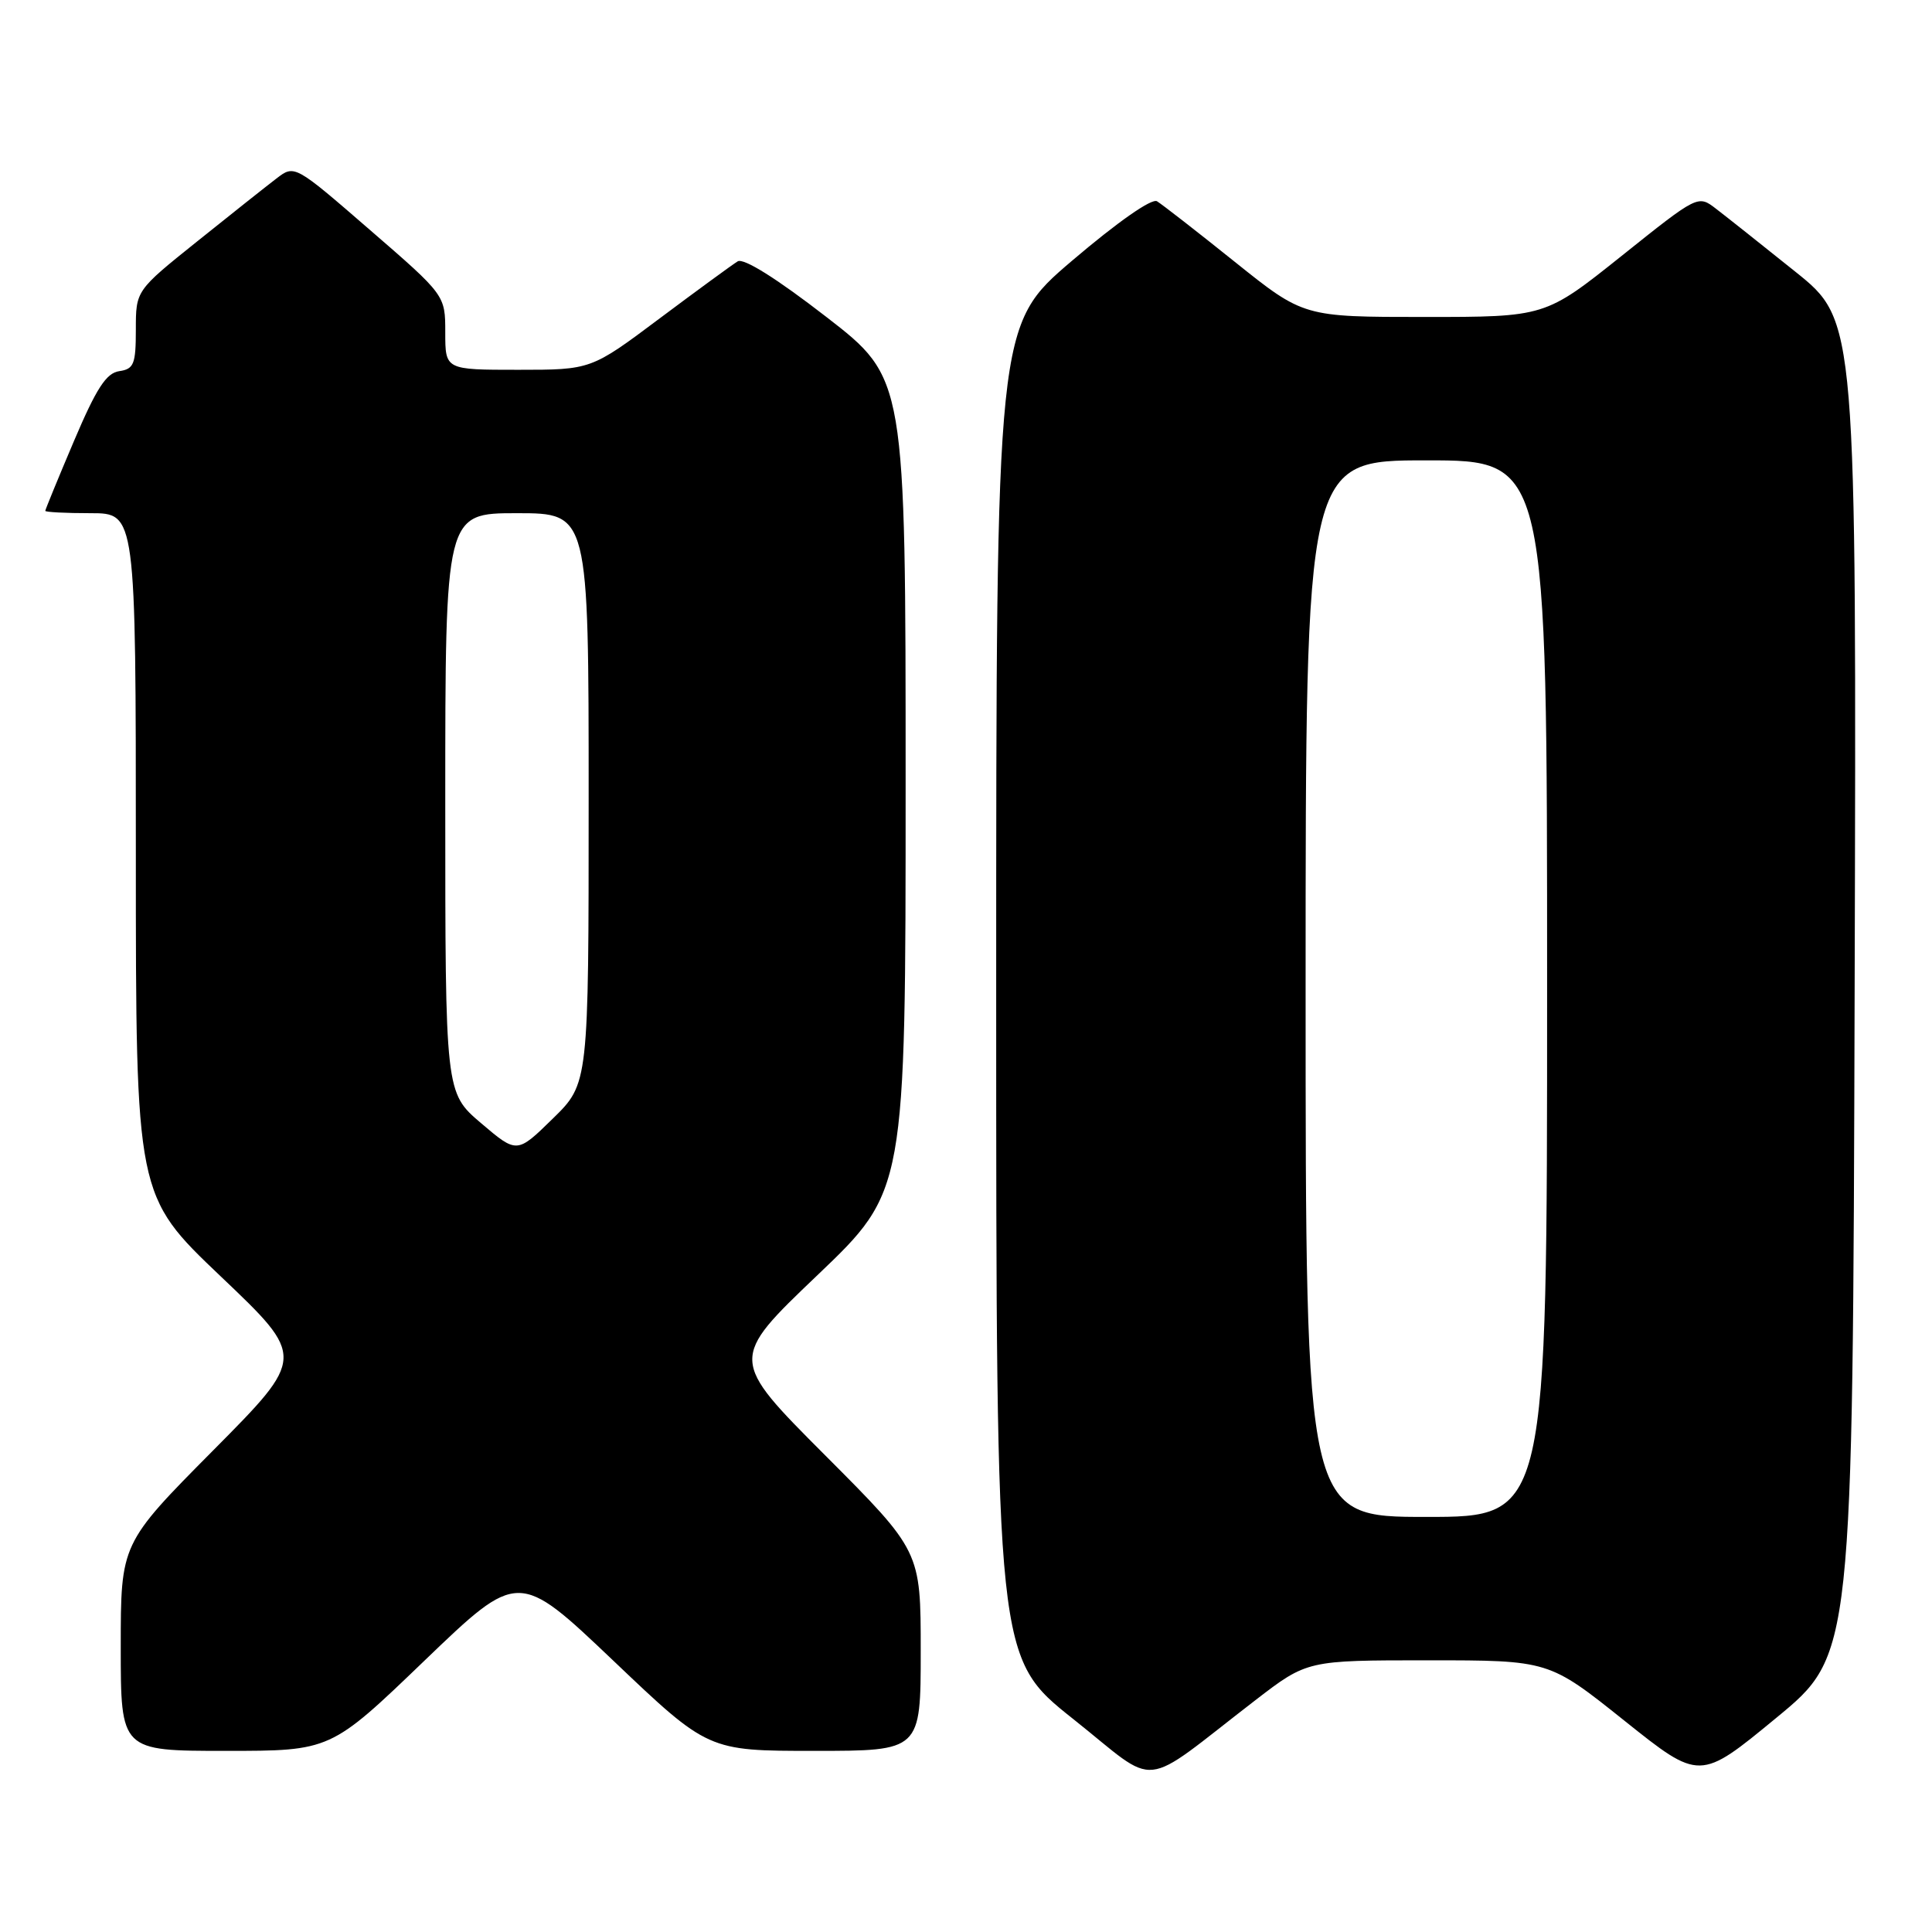 <?xml version="1.0" encoding="UTF-8" standalone="no"?>
<!DOCTYPE svg PUBLIC "-//W3C//DTD SVG 1.1//EN" "http://www.w3.org/Graphics/SVG/1.1/DTD/svg11.dtd" >
<svg xmlns="http://www.w3.org/2000/svg" xmlns:xlink="http://www.w3.org/1999/xlink" version="1.1" viewBox="0 0 256 256">
 <g >
 <path fill="currentColor"
d=" M 166.35 225.28 C 173.21 220.00 173.21 220.00 189.22 220.00 C 205.23 220.00 205.23 220.00 215.23 227.99 C 225.23 235.98 225.23 235.98 235.36 227.63 C 245.50 219.29 245.50 219.29 245.75 130.89 C 246.00 42.50 246.00 42.50 237.89 36.00 C 233.43 32.42 228.70 28.67 227.38 27.66 C 224.99 25.82 224.99 25.82 214.87 33.91 C 204.74 42.00 204.74 42.00 188.74 42.00 C 172.73 42.00 172.73 42.00 163.61 34.69 C 158.60 30.67 153.97 27.07 153.31 26.67 C 152.60 26.25 148.09 29.41 142.06 34.54 C 132.00 43.12 132.00 43.12 132.00 131.40 C 132.00 219.67 132.00 219.67 142.22 227.79 C 153.80 236.99 150.73 237.31 166.35 225.28 Z  M 56.25 220.04 C 68.69 208.09 68.69 208.09 81.26 220.04 C 93.82 232.00 93.82 232.00 107.91 232.00 C 122.00 232.00 122.00 232.00 122.00 218.76 C 122.00 205.53 122.00 205.53 109.32 192.82 C 96.64 180.11 96.64 180.11 108.32 168.96 C 120.00 157.81 120.00 157.81 120.00 103.97 C 120.00 50.13 120.00 50.13 109.50 42.00 C 102.90 36.89 98.54 34.16 97.75 34.63 C 97.06 35.05 92.41 38.45 87.41 42.19 C 78.32 49.00 78.32 49.00 68.66 49.00 C 59.00 49.00 59.00 49.00 59.00 44.06 C 59.00 39.11 59.00 39.11 49.01 30.46 C 39.03 21.81 39.03 21.81 36.62 23.66 C 35.30 24.67 30.57 28.42 26.11 32.00 C 18.00 38.50 18.00 38.50 18.00 43.68 C 18.00 48.25 17.74 48.90 15.80 49.18 C 14.08 49.43 12.77 51.45 9.80 58.44 C 7.71 63.36 6.00 67.53 6.00 67.69 C 6.00 67.86 8.70 68.00 12.00 68.00 C 18.00 68.00 18.00 68.00 18.00 113.21 C 18.00 158.42 18.00 158.42 29.25 169.13 C 40.50 179.83 40.50 179.83 28.25 192.18 C 16.00 204.53 16.00 204.53 16.00 218.26 C 16.00 232.00 16.00 232.00 29.90 232.00 C 43.81 232.00 43.81 232.00 56.25 220.04 Z  M 173.00 131.00 C 173.00 61.00 173.00 61.00 189.00 61.00 C 205.00 61.00 205.00 61.00 205.00 131.00 C 205.00 201.00 205.00 201.00 189.00 201.00 C 173.00 201.00 173.00 201.00 173.00 131.00 Z  M 63.75 148.83 C 59.00 144.79 59.00 144.79 59.00 106.40 C 59.00 68.00 59.00 68.00 68.50 68.00 C 78.00 68.00 78.00 68.00 78.00 105.79 C 78.00 143.58 78.00 143.58 73.25 148.22 C 68.50 152.87 68.50 152.87 63.75 148.83 Z "/>
</g>
</svg>